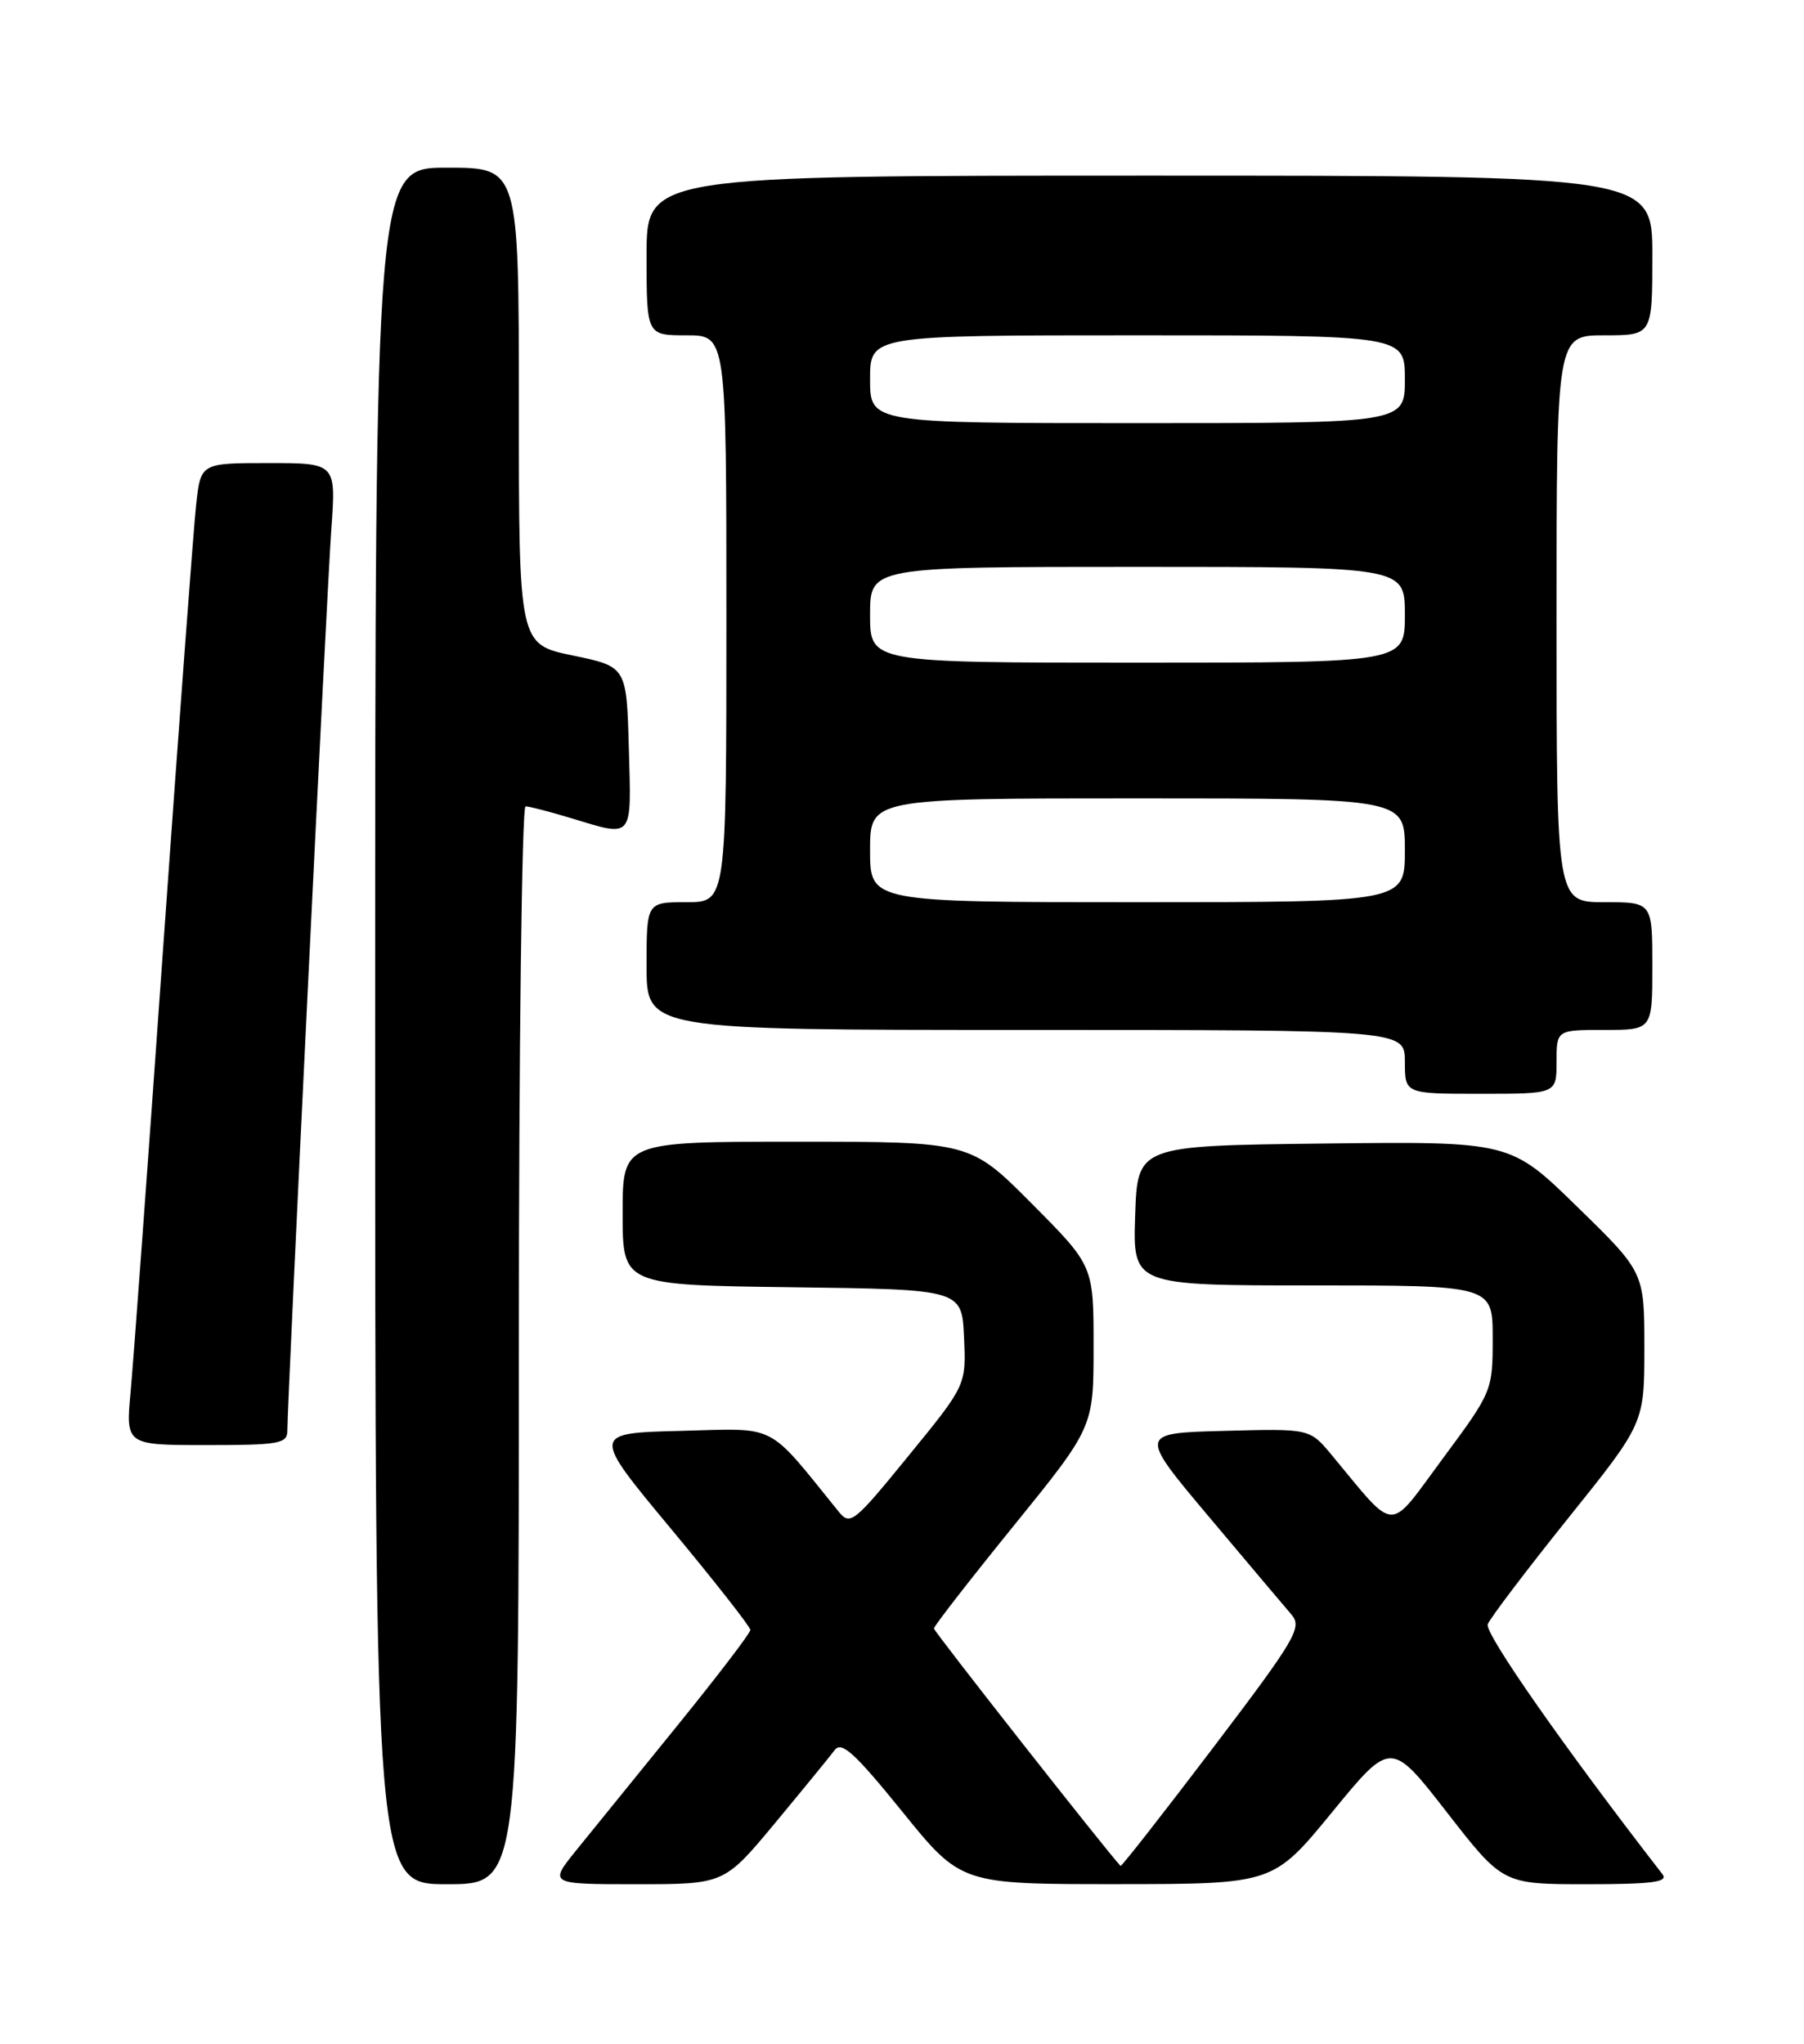 <?xml version="1.0" encoding="UTF-8" standalone="no"?>
<!DOCTYPE svg PUBLIC "-//W3C//DTD SVG 1.1//EN" "http://www.w3.org/Graphics/SVG/1.1/DTD/svg11.dtd" >
<svg xmlns="http://www.w3.org/2000/svg" xmlns:xlink="http://www.w3.org/1999/xlink" version="1.1" viewBox="0 0 226 256">
 <g >
 <path fill="currentColor"
d=" M 65.00 168.50 C 65.00 131.38 65.38 101.00 65.84 101.00 C 66.30 101.00 68.89 101.67 71.59 102.49 C 79.41 104.86 79.10 105.23 78.78 93.75 C 78.50 83.50 78.50 83.50 71.75 82.10 C 65.00 80.70 65.00 80.70 65.00 50.85 C 65.00 21.00 65.00 21.00 56.00 21.00 C 47.00 21.00 47.00 21.00 47.00 128.50 C 47.00 236.00 47.00 236.00 56.00 236.00 C 65.00 236.00 65.00 236.00 65.00 168.50 Z  M 97.12 228.31 C 100.63 224.08 103.98 219.98 104.57 219.20 C 105.43 218.05 107.09 219.57 113.02 226.89 C 120.39 236.00 120.39 236.00 139.95 235.99 C 159.50 235.98 159.50 235.98 166.88 226.98 C 174.25 217.98 174.25 217.98 181.26 226.99 C 188.27 236.00 188.27 236.00 198.76 236.00 C 207.00 236.00 209.04 235.73 208.27 234.75 C 196.00 218.93 185.95 204.56 186.38 203.44 C 186.68 202.67 191.22 196.68 196.46 190.15 C 206.00 178.27 206.00 178.27 206.00 168.81 C 206.00 159.35 206.00 159.35 197.60 151.16 C 189.21 142.96 189.21 142.96 165.85 143.23 C 142.50 143.50 142.50 143.50 142.21 152.25 C 141.92 161.00 141.92 161.00 164.46 161.00 C 187.00 161.00 187.00 161.00 187.00 167.62 C 187.00 174.18 186.94 174.33 180.75 182.68 C 173.77 192.11 175.07 192.15 166.79 182.19 C 164.07 178.93 164.07 178.93 153.36 179.22 C 142.64 179.50 142.64 179.50 151.47 190.00 C 156.33 195.78 160.97 201.28 161.80 202.24 C 163.17 203.84 162.32 205.28 151.94 218.95 C 145.69 227.18 140.49 233.82 140.38 233.71 C 138.75 232.01 117.00 204.35 117.00 203.97 C 117.00 203.67 121.50 197.88 127.00 191.10 C 137.00 178.76 137.00 178.76 137.00 168.65 C 137.00 158.54 137.00 158.54 129.27 150.77 C 121.55 143.00 121.55 143.00 99.77 143.00 C 78.00 143.00 78.00 143.00 78.00 151.98 C 78.00 160.96 78.00 160.96 99.25 161.23 C 120.50 161.50 120.50 161.50 120.77 167.50 C 121.04 173.50 121.04 173.50 113.81 182.35 C 106.94 190.78 106.51 191.12 105.04 189.30 C 95.95 178.08 97.56 178.90 85.28 179.22 C 74.10 179.50 74.10 179.50 84.05 191.47 C 89.52 198.05 94.00 203.76 94.00 204.15 C 94.00 204.55 89.86 209.96 84.81 216.19 C 79.76 222.41 74.08 229.41 72.19 231.75 C 68.76 236.00 68.76 236.00 79.75 236.00 C 90.73 236.00 90.73 236.00 97.12 228.31 Z  M 36.00 179.18 C 36.00 175.42 40.94 74.14 41.51 66.25 C 42.10 58.00 42.10 58.00 33.62 58.00 C 25.14 58.00 25.14 58.00 24.57 63.25 C 24.25 66.14 22.42 90.77 20.49 118.00 C 18.57 145.23 16.71 170.54 16.37 174.25 C 15.74 181.00 15.74 181.00 25.87 181.00 C 34.99 181.00 36.00 180.82 36.00 179.18 Z  M 195.00 133.00 C 195.00 129.00 195.00 129.00 201.00 129.00 C 207.00 129.00 207.00 129.00 207.00 121.00 C 207.00 113.00 207.00 113.00 201.00 113.00 C 195.00 113.00 195.00 113.00 195.00 77.50 C 195.00 42.00 195.00 42.00 201.00 42.00 C 207.00 42.00 207.00 42.00 207.00 32.00 C 207.00 22.00 207.00 22.00 144.00 22.00 C 81.00 22.00 81.00 22.00 81.00 32.00 C 81.00 42.00 81.00 42.00 86.00 42.00 C 91.00 42.00 91.00 42.00 91.00 77.50 C 91.00 113.00 91.00 113.00 86.00 113.00 C 81.00 113.00 81.00 113.00 81.00 121.00 C 81.00 129.00 81.00 129.00 128.50 129.00 C 176.00 129.00 176.00 129.00 176.00 133.00 C 176.00 137.00 176.00 137.00 185.50 137.00 C 195.00 137.00 195.00 137.00 195.00 133.00 Z  M 109.00 106.50 C 109.00 100.00 109.00 100.00 142.50 100.00 C 176.00 100.00 176.00 100.00 176.00 106.50 C 176.00 113.00 176.00 113.00 142.50 113.00 C 109.00 113.00 109.00 113.00 109.00 106.50 Z  M 109.00 77.00 C 109.00 71.00 109.00 71.00 142.50 71.00 C 176.00 71.00 176.00 71.00 176.00 77.00 C 176.00 83.00 176.00 83.00 142.50 83.00 C 109.00 83.00 109.00 83.00 109.00 77.00 Z  M 109.00 47.50 C 109.00 42.00 109.00 42.00 142.50 42.00 C 176.00 42.00 176.00 42.00 176.00 47.50 C 176.00 53.00 176.00 53.00 142.50 53.00 C 109.00 53.00 109.00 53.00 109.00 47.50 Z "/>
</g>
</svg>